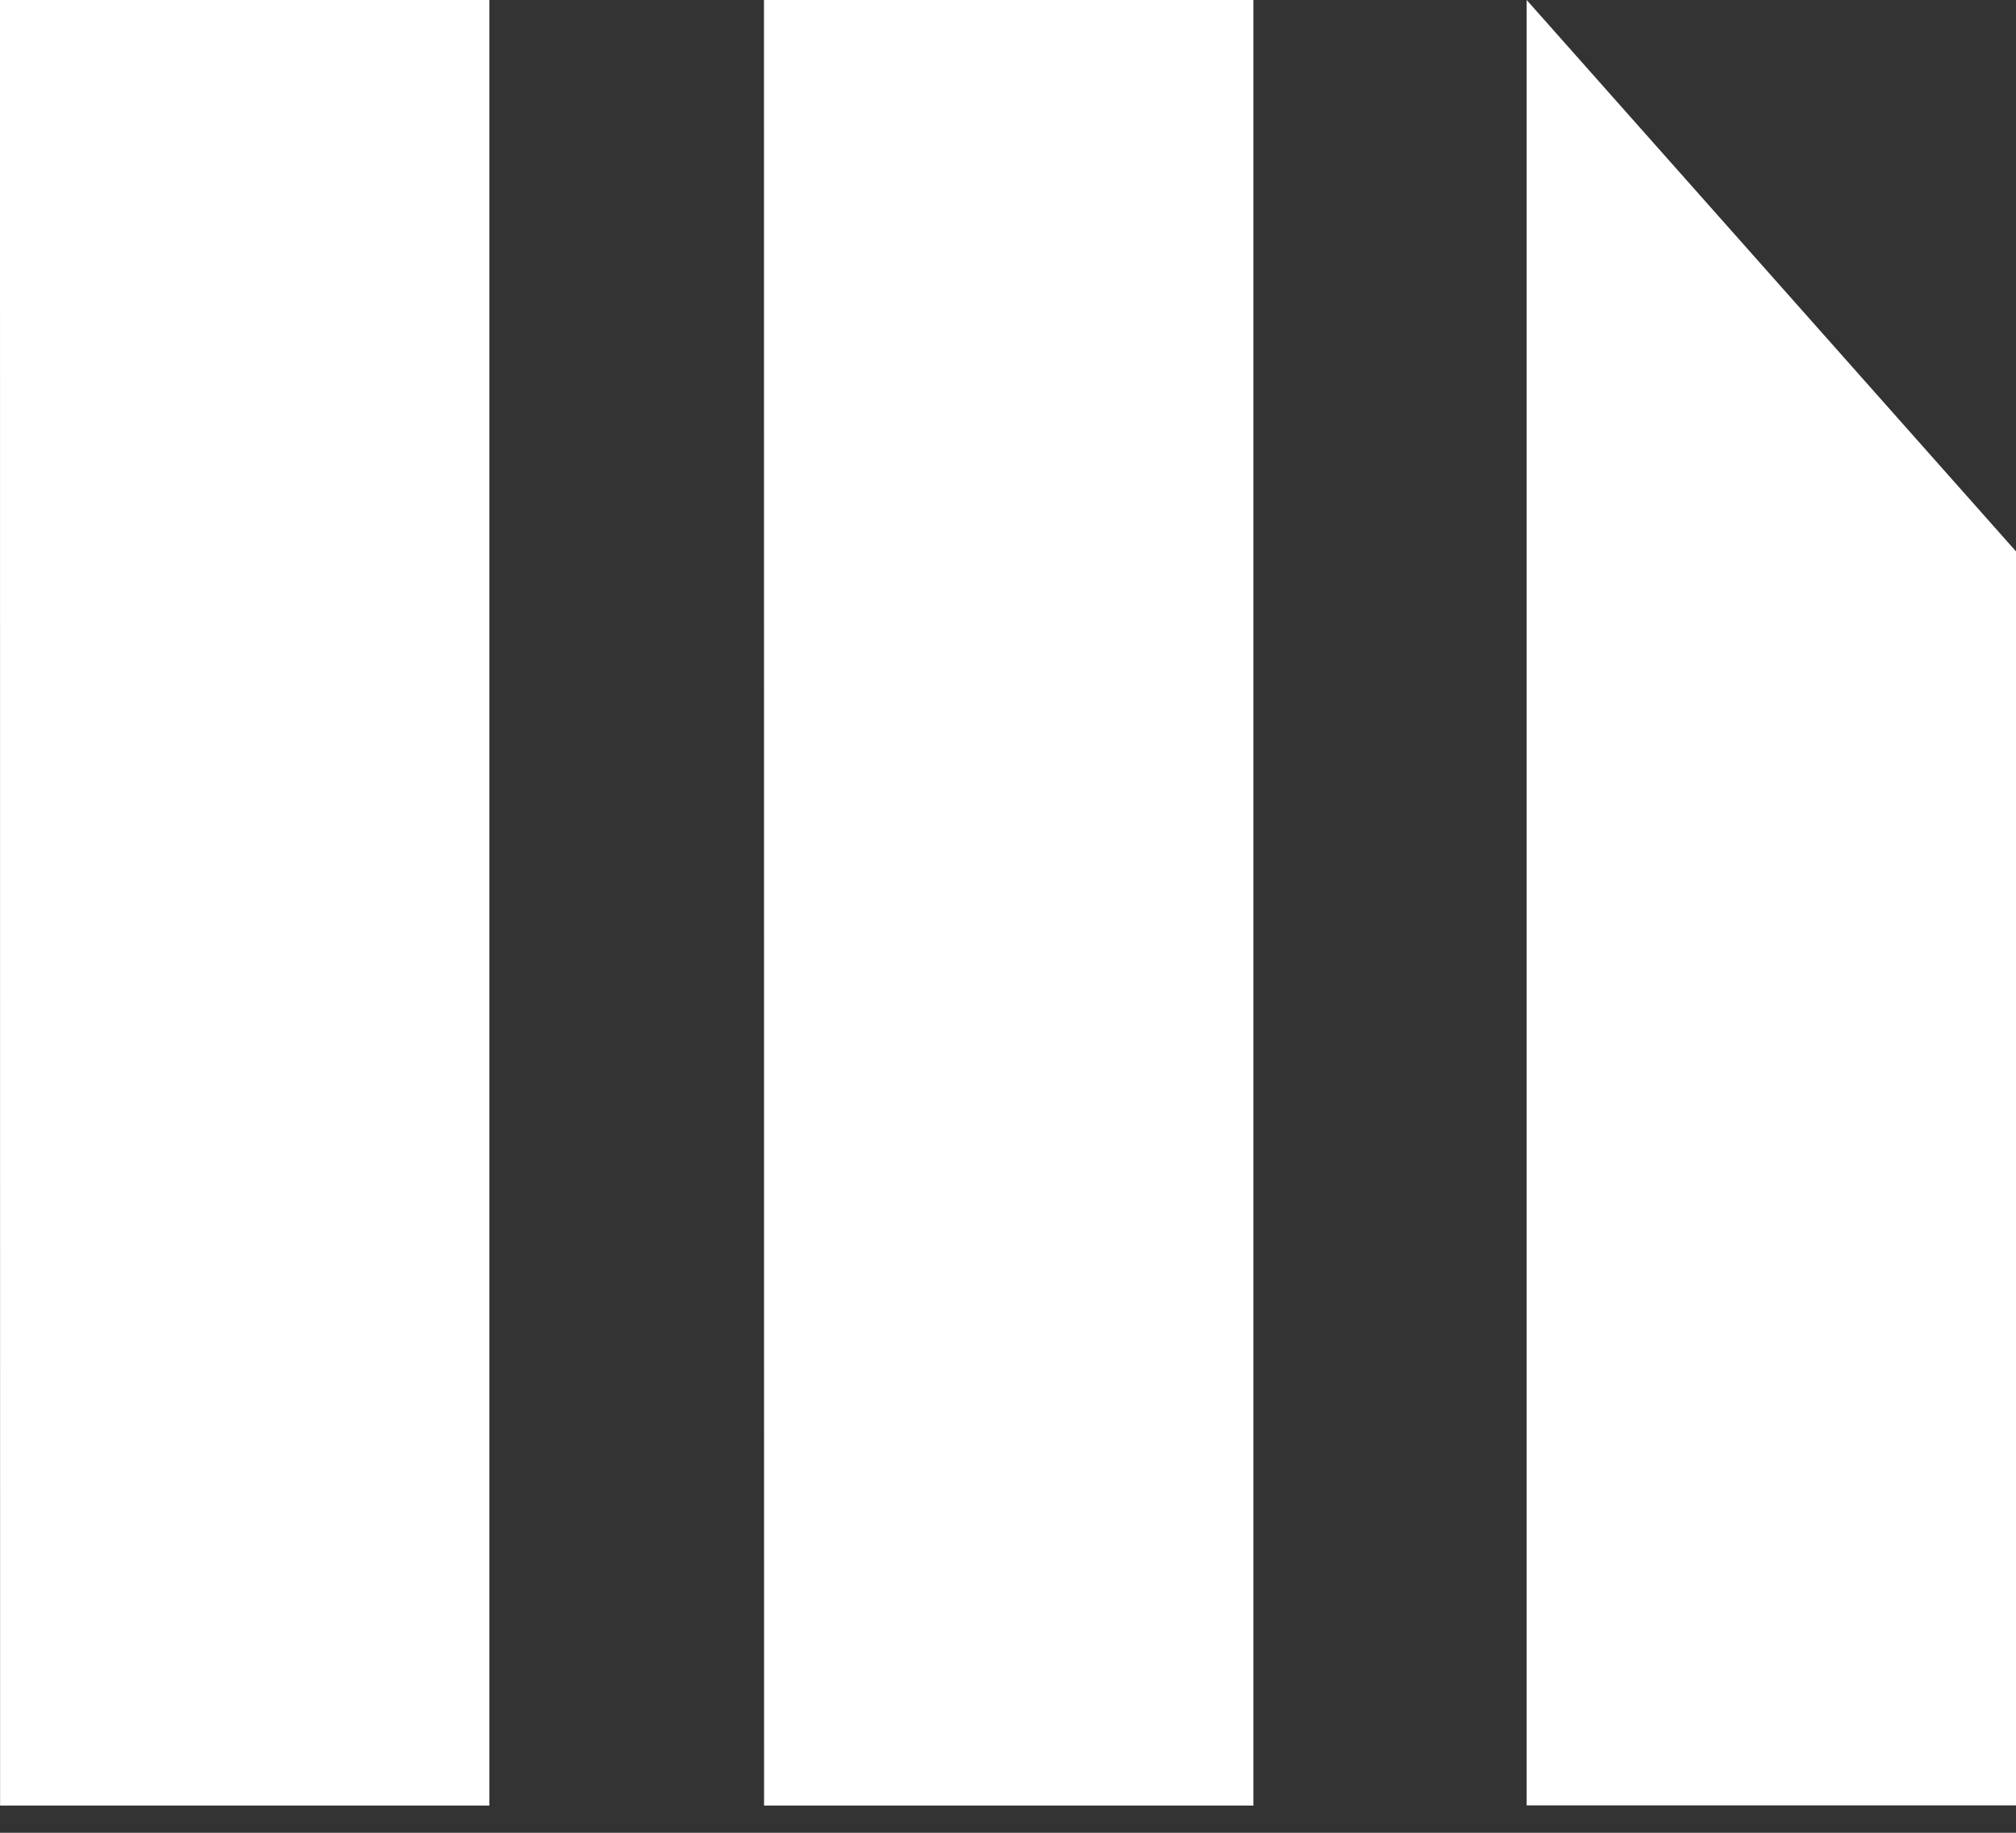 <svg width="22" height="20" viewBox="0 0 22 20" fill="none" xmlns="http://www.w3.org/2000/svg">
<rect x="0" y="0" width="22" height="20" fill="#333333" stroke="none"/>
<path d="M8.337 0H13.678V19.703H8.338L8.337 0ZM0 0H5.34V19.703H0.001L0 0ZM16.66 0V19.701H22V6.017L16.66 0Z" fill="white"/>
</svg>
